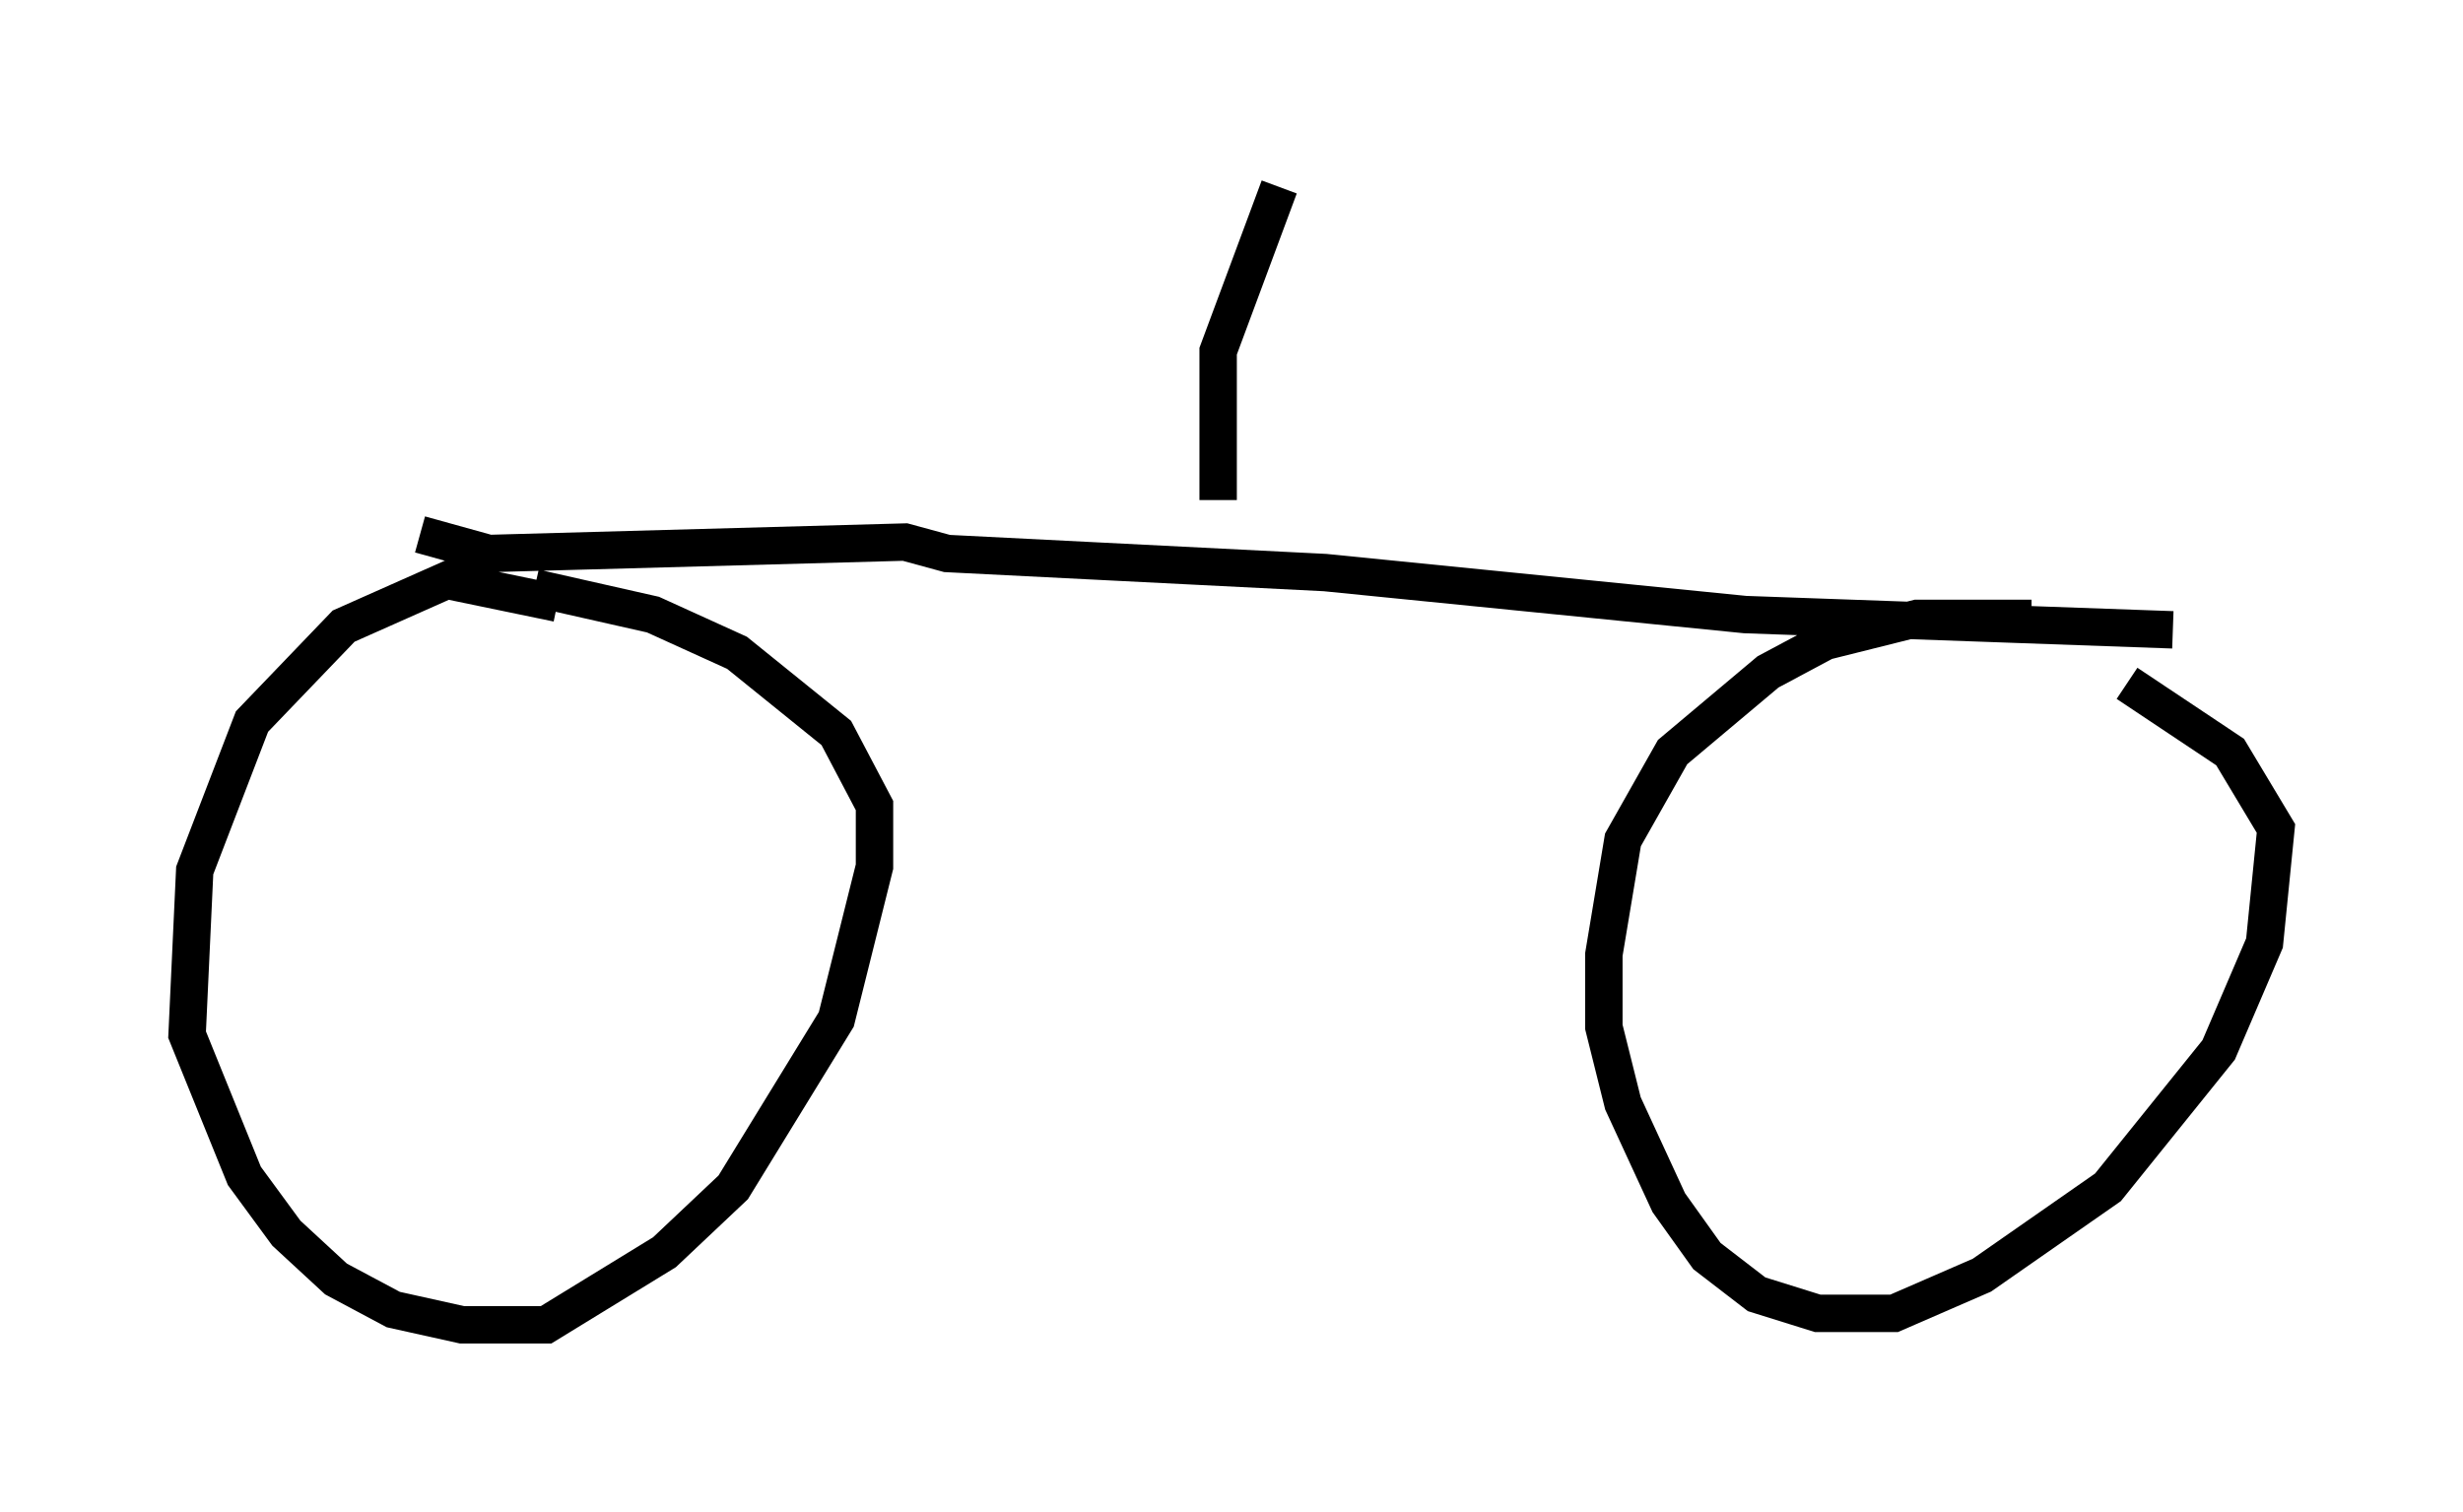 <?xml version="1.0" encoding="utf-8" ?>
<svg baseProfile="full" height="40.421" version="1.1" width="65.84" xmlns="http://www.w3.org/2000/svg" xmlns:ev="http://www.w3.org/2001/xml-events" xmlns:xlink="http://www.w3.org/1999/xlink"><defs /><rect fill="white" height="40.421" width="65.84" x="0" y="0" /><path d="M16.127, 17.761 m-1.225, -1.633 l-2.96, -0.613 -2.756, 1.225 l-2.45, 2.552 -1.531, 3.981 l-0.204, 4.39 1.531, 3.777 l1.123, 1.531 1.327, 1.225 l1.531, 0.817 1.838, 0.408 l2.246, 0.0 3.165, -1.94 l1.838, -1.735 2.756, -4.492 l1.021, -4.083 0.0, -1.633 l-1.021, -1.94 -2.654, -2.144 l-2.246, -1.021 -3.165, -0.715 m-3.063, -1.429 l1.838, 0.51 11.127, -0.306 l1.123, 0.306 10.106, 0.51 l11.229, 1.123 11.433, 0.408 m-3.777, -0.306 l-3.063, 0.0 -2.45, 0.613 l-1.531, 0.817 -2.552, 2.144 l-1.327, 2.348 -0.51, 3.063 l0.0, 1.94 0.51, 2.042 l1.225, 2.654 1.021, 1.429 l1.327, 1.021 1.633, 0.51 l2.042, 0.0 2.348, -1.021 l3.369, -2.348 2.96, -3.675 l1.225, -2.858 0.306, -3.063 l-1.225, -2.042 -2.756, -1.838 m-24.296, -4.9 l0.0, -3.981 1.633, -4.39 " fill="none" stroke="black" stroke-width="1" /></svg>